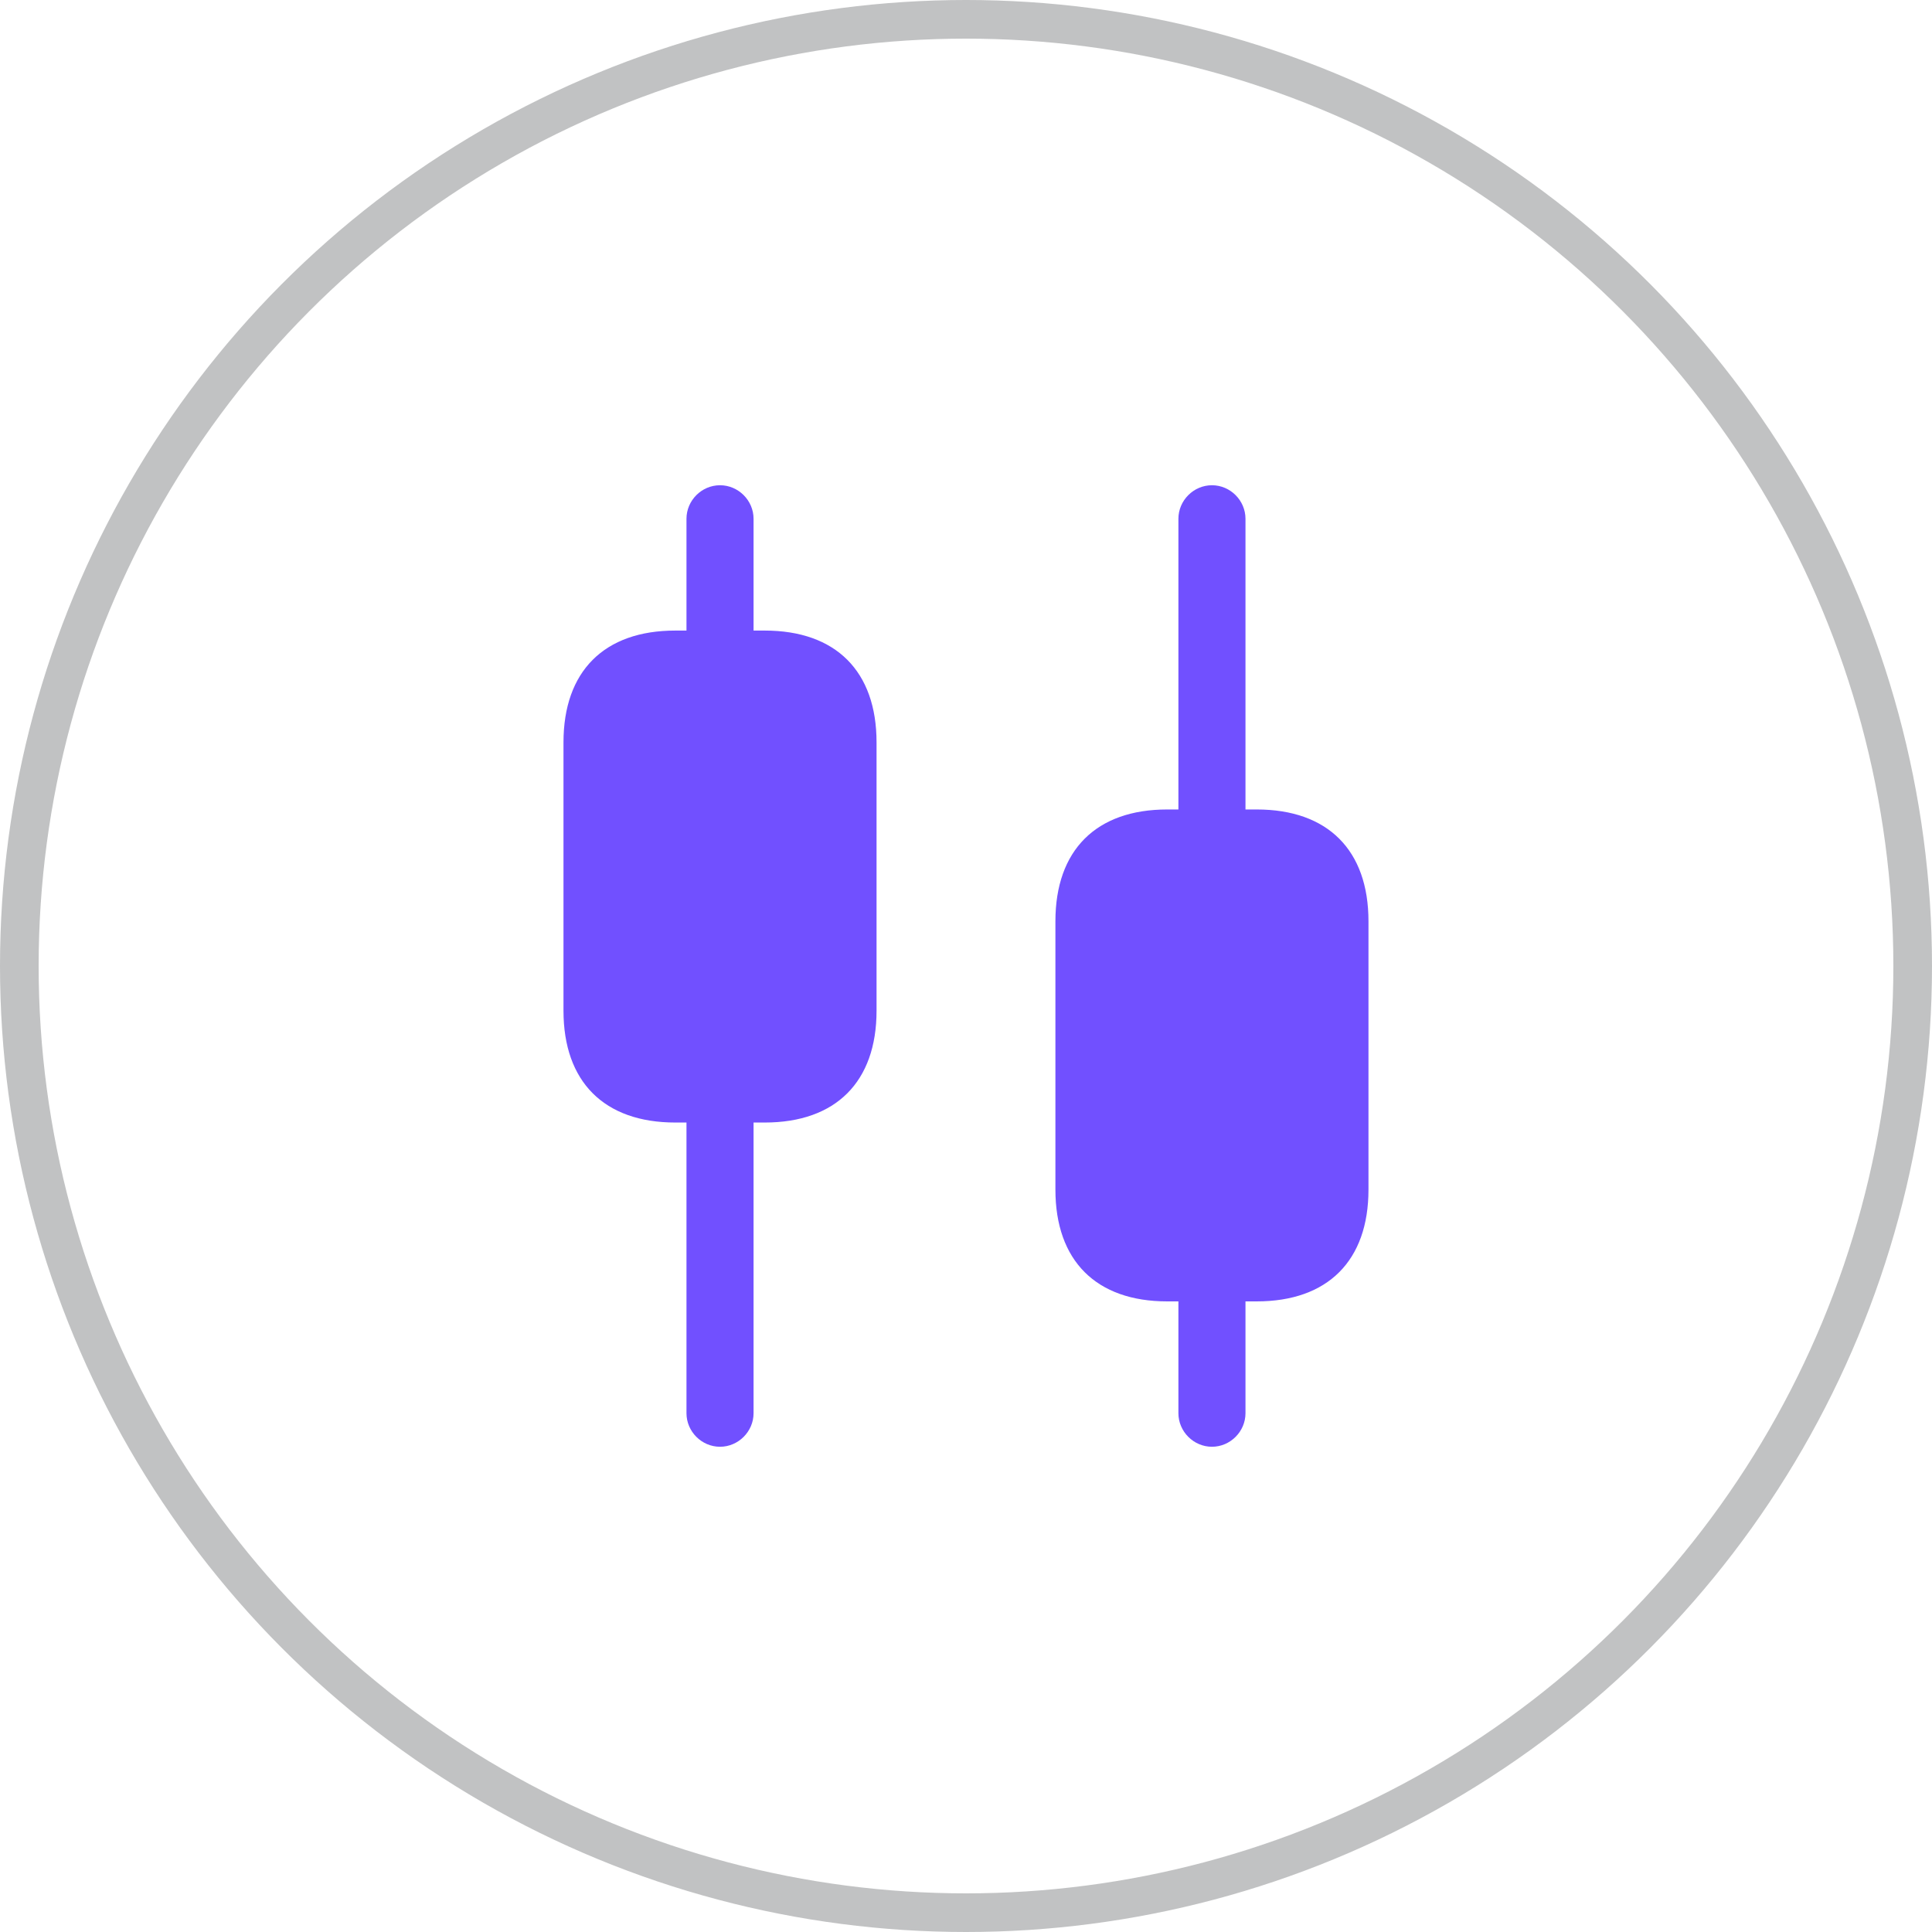 <svg width="50" height="50" viewBox="0 0 50 50" fill="none" xmlns="http://www.w3.org/2000/svg">
<g filter="url(#filter0_b_75_3699)">
<circle cx="25" cy="25" r="25" fill="white" fill-opacity="0.63"/>
<circle cx="25" cy="25" r="24.5" stroke="#4F5155" stroke-opacity="0.35"/>
</g>
<path d="M19.791 16.319H19.502V13.426C19.502 12.951 19.108 12.558 18.634 12.558C18.159 12.558 17.766 12.951 17.766 13.426V16.319H17.477C15.636 16.319 14.583 17.372 14.583 19.213V26.157C14.583 27.997 15.636 29.051 17.477 29.051H17.766V36.574C17.766 37.048 18.159 37.442 18.634 37.442C19.108 37.442 19.502 37.048 19.502 36.574V29.051H19.791C21.632 29.051 22.685 27.997 22.685 26.157V19.213C22.685 17.372 21.632 16.319 19.791 16.319Z" fill="#7150FF"/>
<path d="M32.523 20.949H32.233V13.426C32.233 12.951 31.84 12.558 31.365 12.558C30.891 12.558 30.497 12.951 30.497 13.426V20.949H30.208C28.368 20.949 27.314 22.002 27.314 23.842V30.787C27.314 32.627 28.368 33.68 30.208 33.68H30.497V36.574C30.497 37.048 30.891 37.442 31.365 37.442C31.84 37.442 32.233 37.048 32.233 36.574V33.68H32.523C34.363 33.68 35.416 32.627 35.416 30.787V23.842C35.416 22.002 34.363 20.949 32.523 20.949Z" fill="#7150FF"/>
<defs>
<filter id="filter0_b_75_3699" x="-100" y="-100" width="250" height="250" filterUnits="userSpaceOnUse" color-interpolation-filters="sRGB">
<feFlood flood-opacity="0" result="BackgroundImageFix"/>
<feGaussianBlur in="BackgroundImageFix" stdDeviation="50"/>
<feComposite in2="SourceAlpha" operator="in" result="effect1_backgroundBlur_75_3699"/>
<feBlend mode="normal" in="SourceGraphic" in2="effect1_backgroundBlur_75_3699" result="shape"/>
</filter>
</defs>
</svg>
